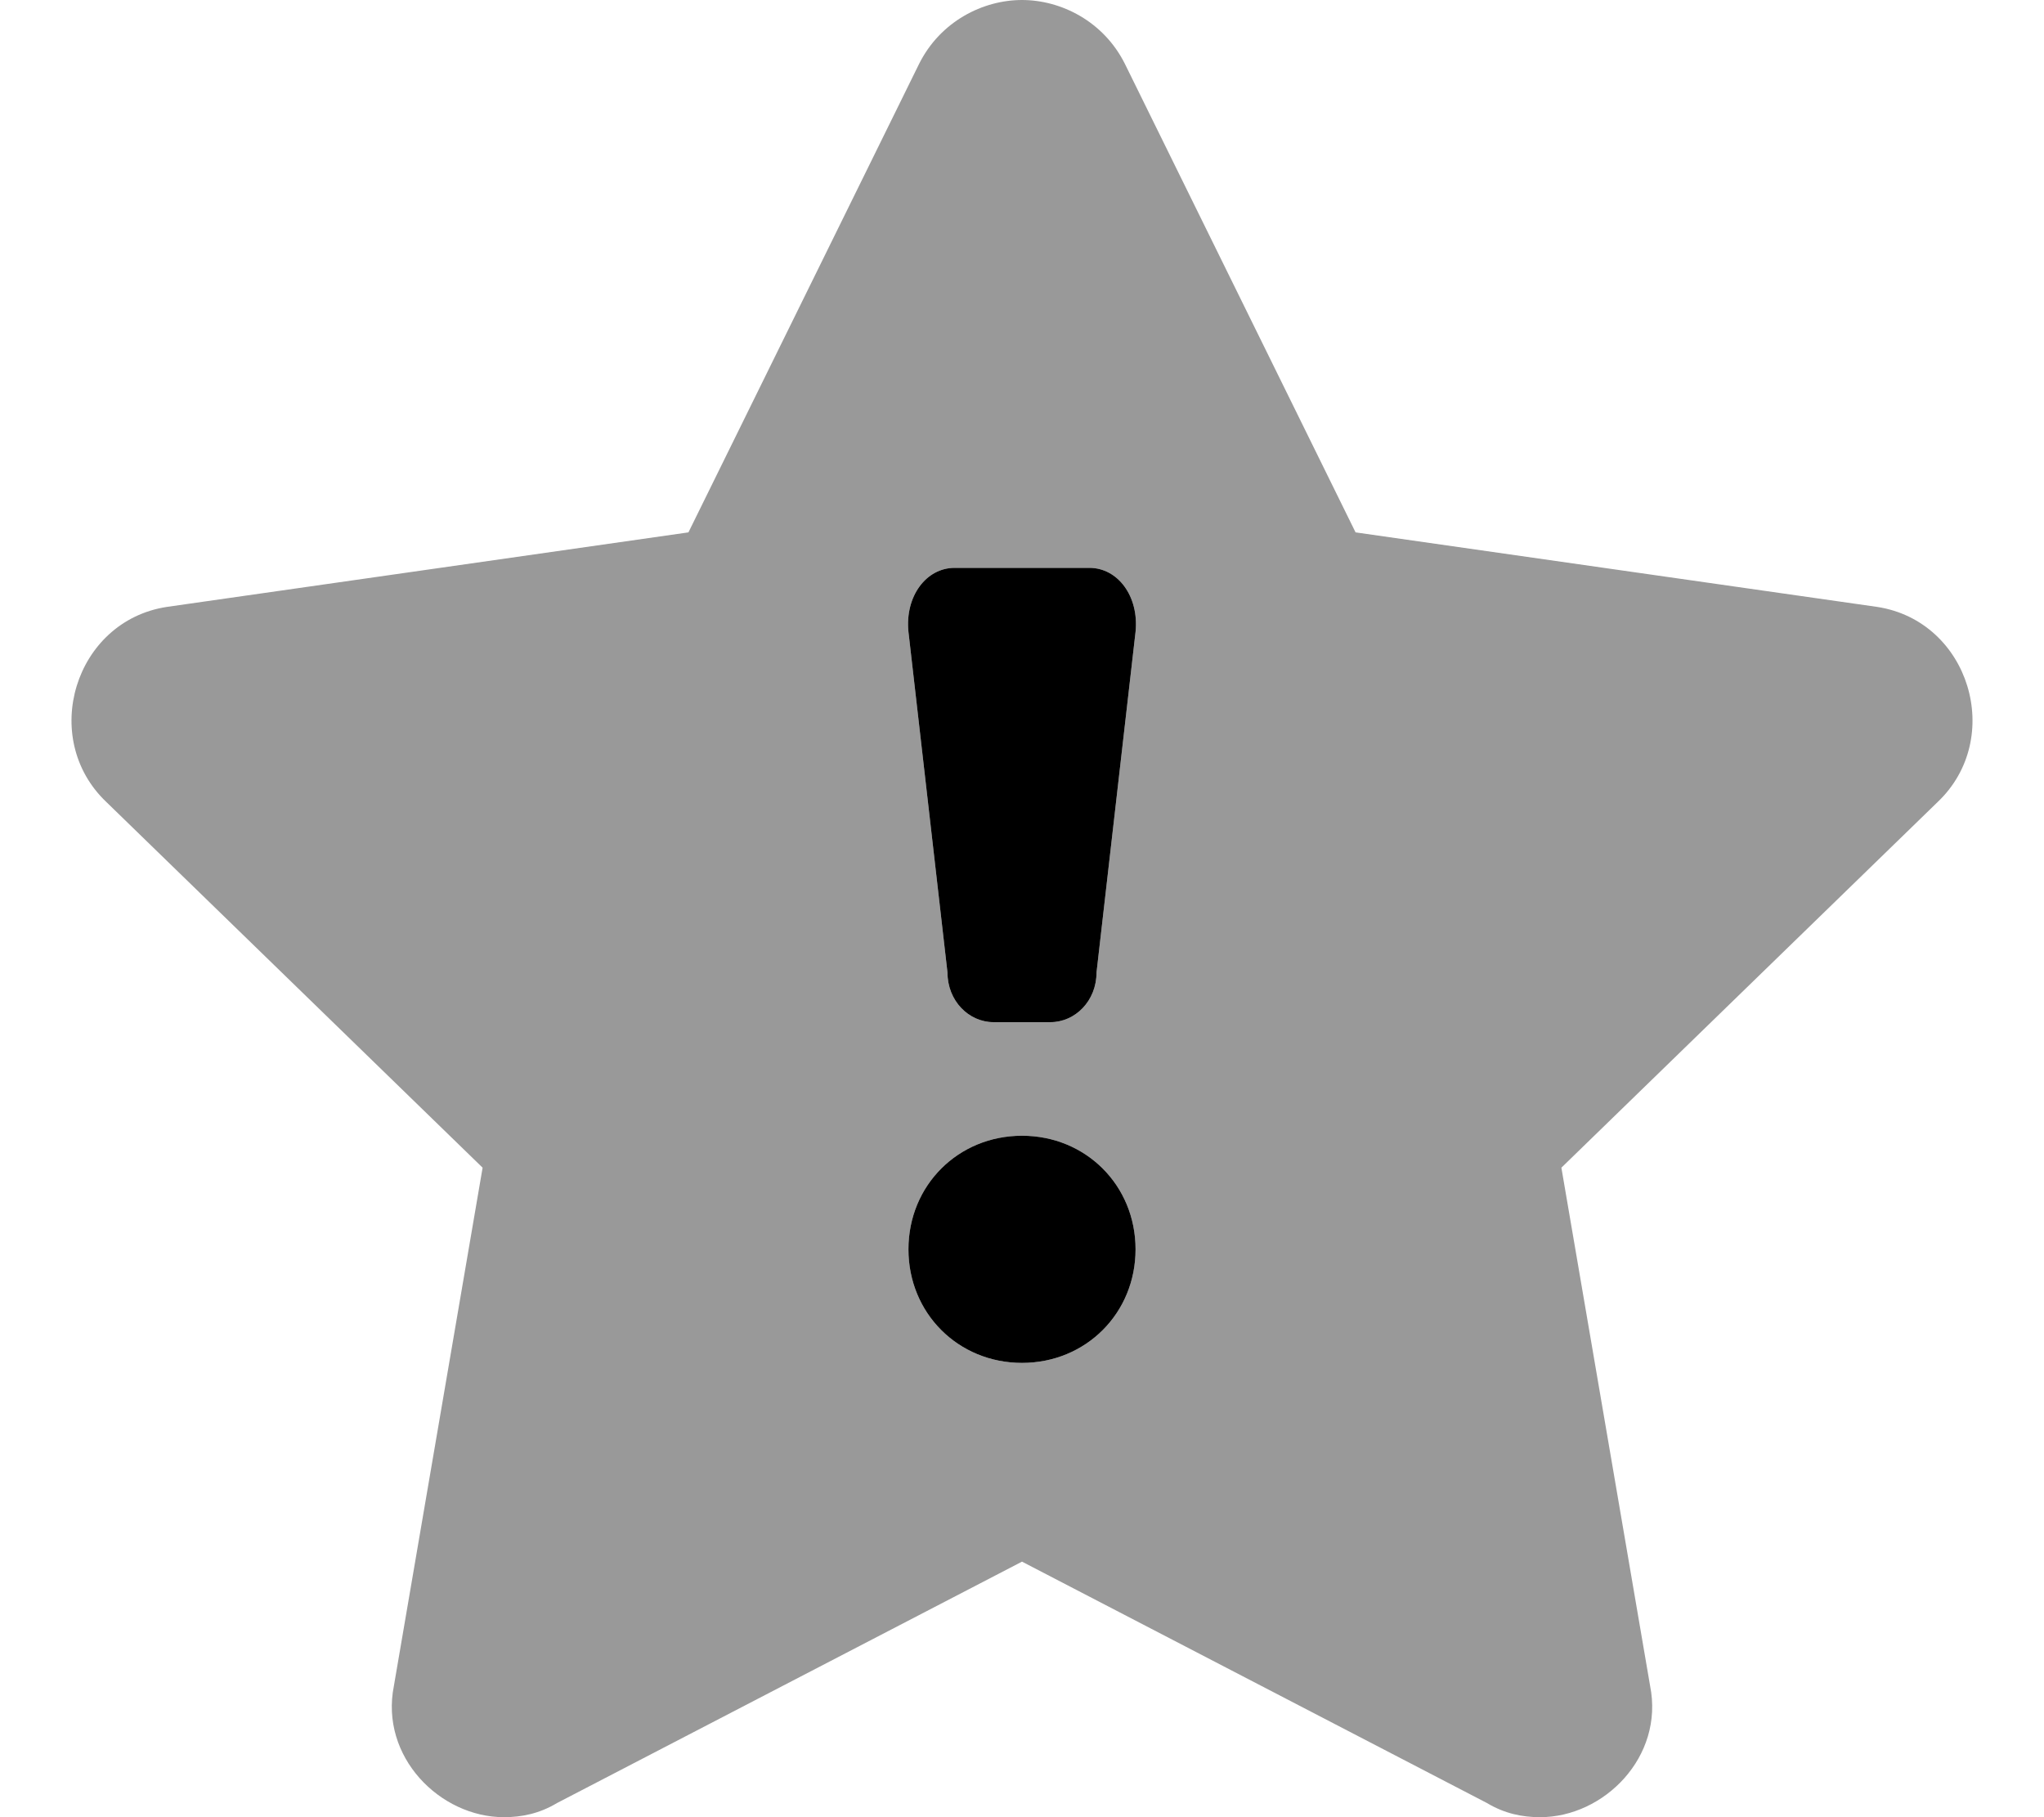 <svg xmlns="http://www.w3.org/2000/svg" viewBox="0 0 576 512"><!-- Font Awesome Pro 6.0.0-alpha1 by @fontawesome - https://fontawesome.com License - https://fontawesome.com/license (Commercial License) --><defs><style>.fa-secondary{opacity:.4}</style></defs><path d="M529 171L382 150L317 18C311 6 299 0 288 0C277 0 265 6 259 18L194 150L47 171C21 175 11 208 30 226L136 329L111 475C107 495 124 512 142 512C147 512 152 511 157 508L288 440L419 508C424 511 429 512 434 512C452 512 469 495 465 475L440 329L546 226C565 208 555 175 529 171ZM269 160H307C315 160 321 168 320 178L309 274C309 282 303 288 296 288H280C273 288 267 282 267 274L256 178C255 168 261 160 269 160ZM288 384C270 384 256 370 256 352S270 320 288 320S320 334 320 352S306 384 288 384Z" class="fa-secondary"/><path d="M269 160H307C315 160 321 168 320 178L309 274C309 282 303 288 296 288H280C273 288 267 282 267 274L256 178C255 168 261 160 269 160ZM288 384C270 384 256 370 256 352S270 320 288 320S320 334 320 352S306 384 288 384Z" class="fa-primary"/></svg>